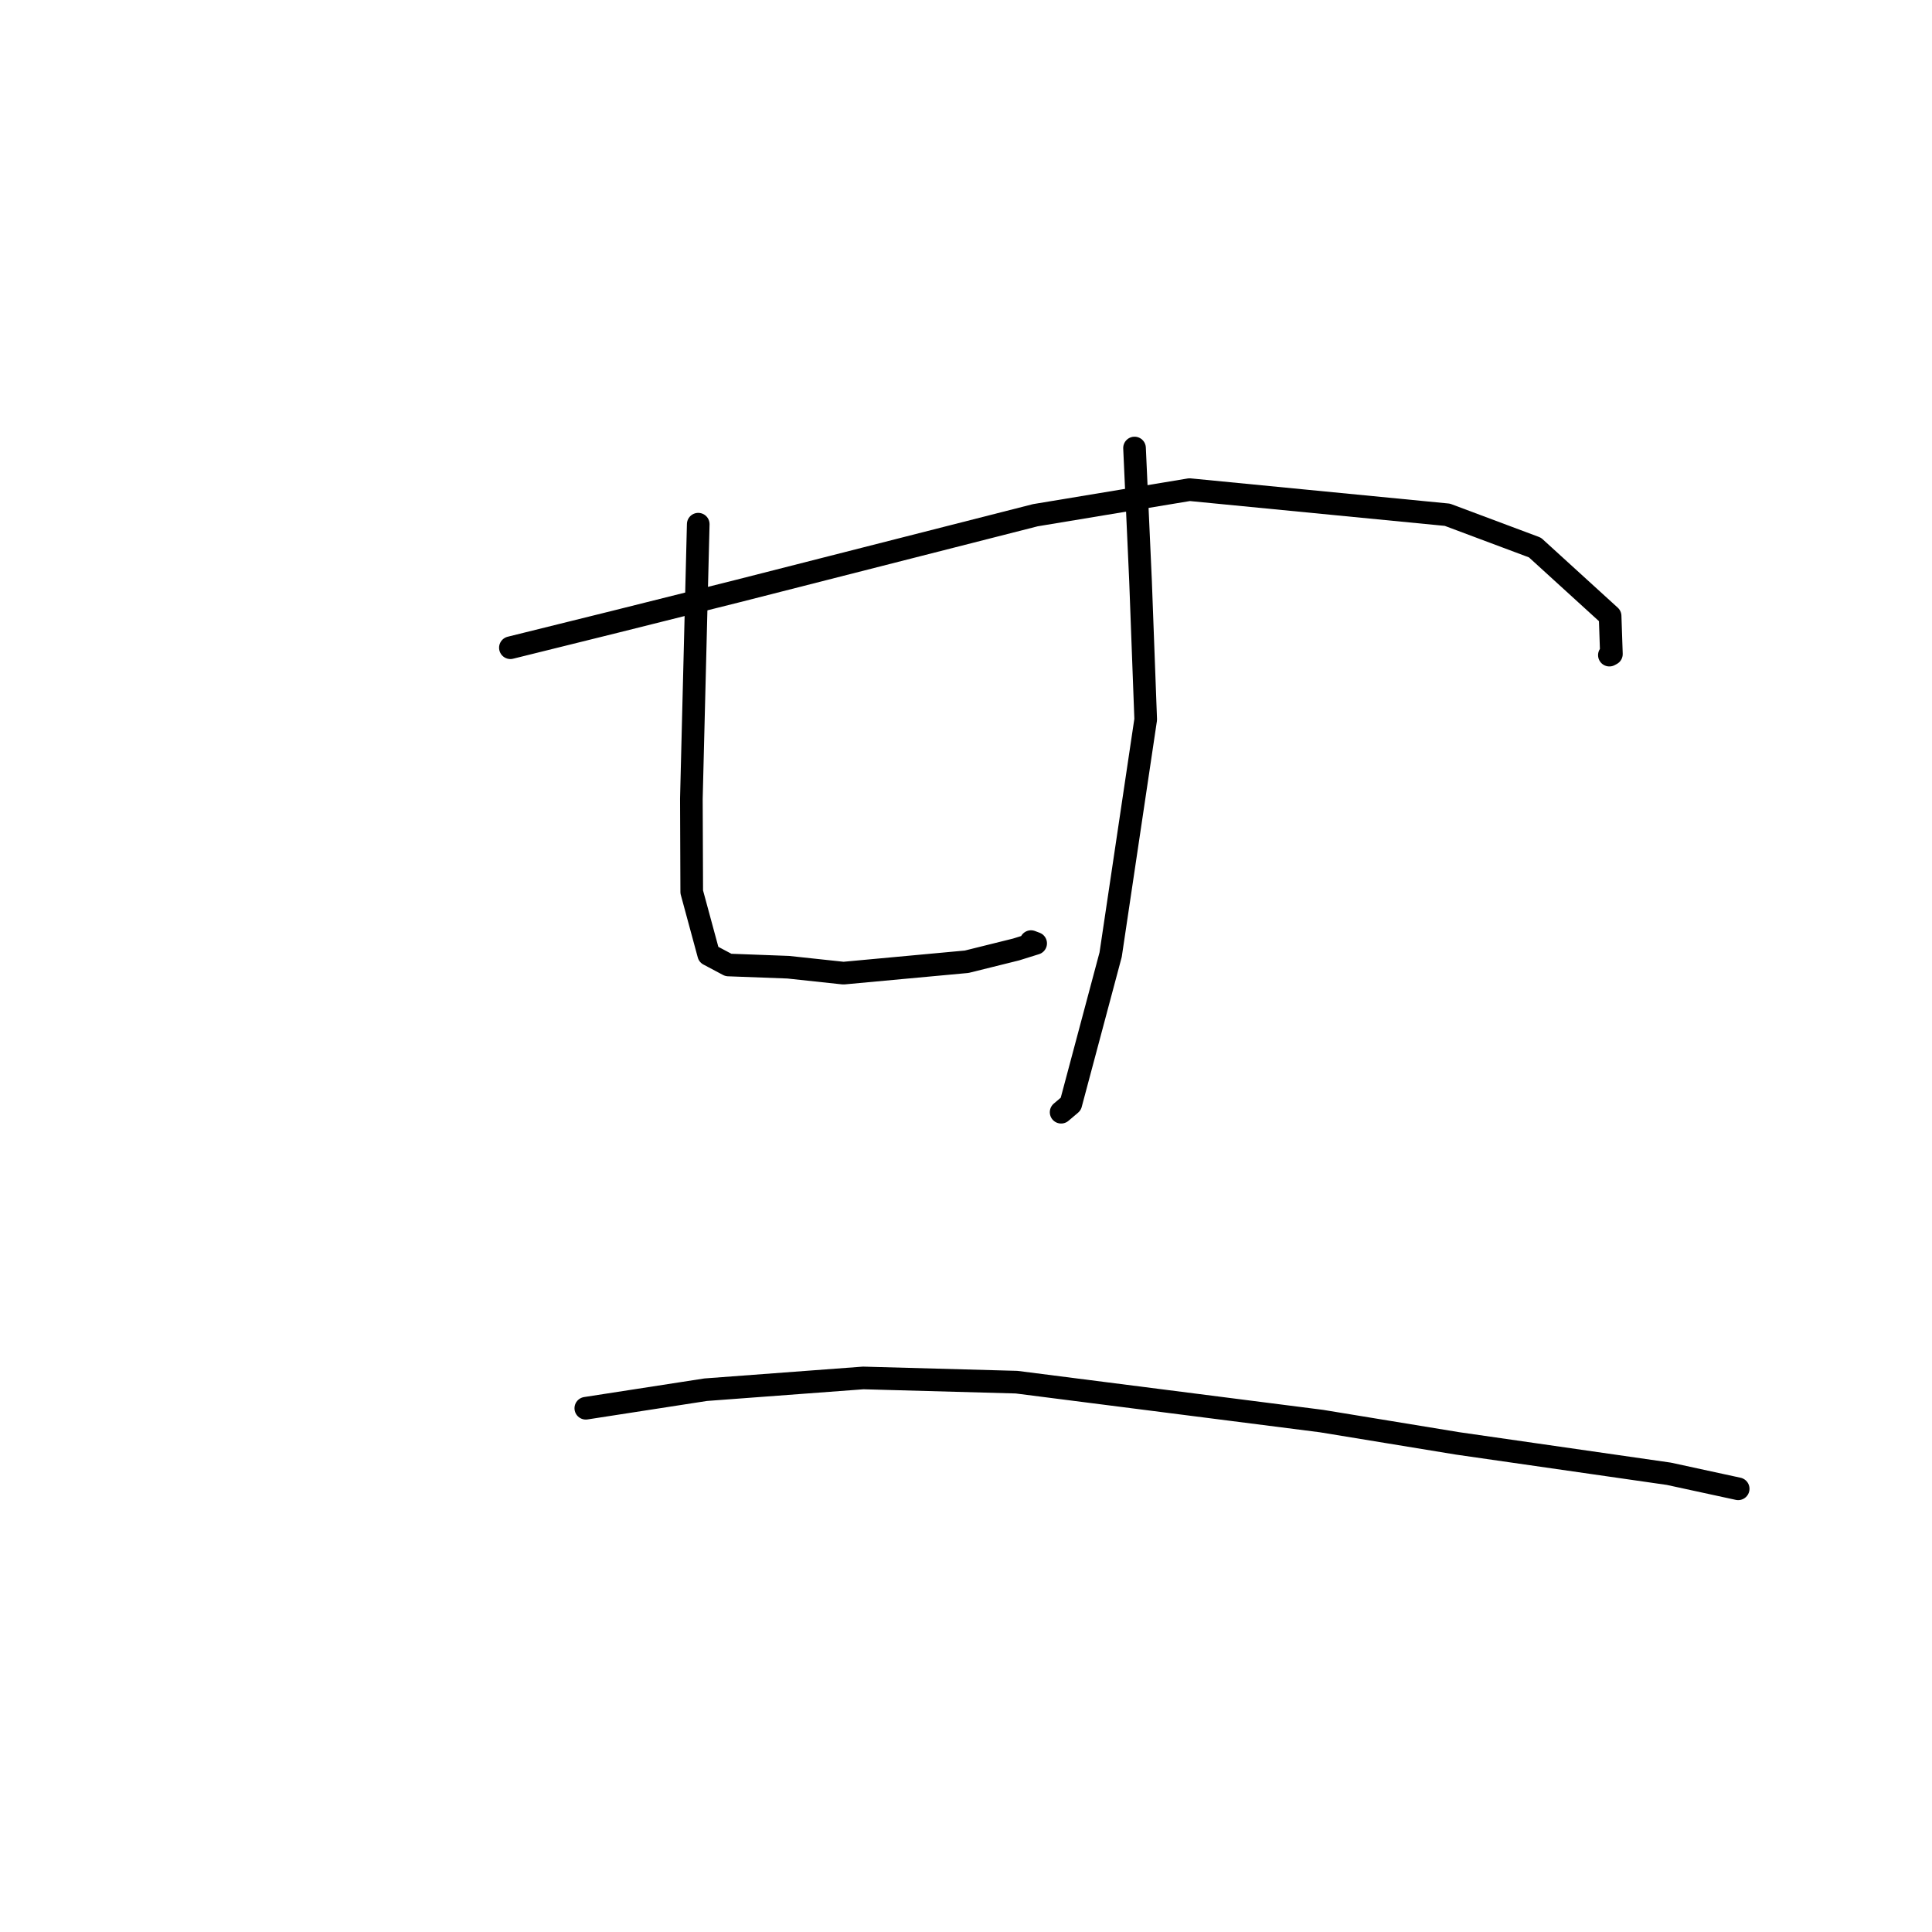 <?xml version="1.0" standalone="no"?>
    <svg width="256" height="256" xmlns="http://www.w3.org/2000/svg" version="1.1">
    <polyline stroke="black" stroke-width="3" stroke-linecap="round" fill="transparent" stroke-linejoin="round" points="67.63 85.827 81.504 82.389 97.67 78.34 137.191 68.269 157.622 64.88 191.784 68.208 203.388 72.551 213.348 81.625 213.519 86.664 213.268 86.799 213.252 86.808 " />
        <polyline stroke="black" stroke-width="3" stroke-linecap="round" fill="transparent" stroke-linejoin="round" points="92.52 69.458 91.61 105.835 91.658 118.184 93.907 126.481 96.512 127.865 104.438 128.161 111.765 128.946 128.092 127.436 134.635 125.811 137.229 125.001 136.614 124.769 " />
        <polyline stroke="black" stroke-width="3" stroke-linecap="round" fill="transparent" stroke-linejoin="round" points="150.331 59.365 151.127 76.999 151.811 95.332 147.167 126.492 141.882 146.293 140.605 147.374 " />
        <polyline stroke="black" stroke-width="3" stroke-linecap="round" fill="transparent" stroke-linejoin="round" points="77.623 186.6 93.502 184.144 114.381 182.585 134.702 183.144 175.088 188.297 193.138 191.257 221.128 195.282 229.482 197.093 230.318 197.274 " />
        </svg>